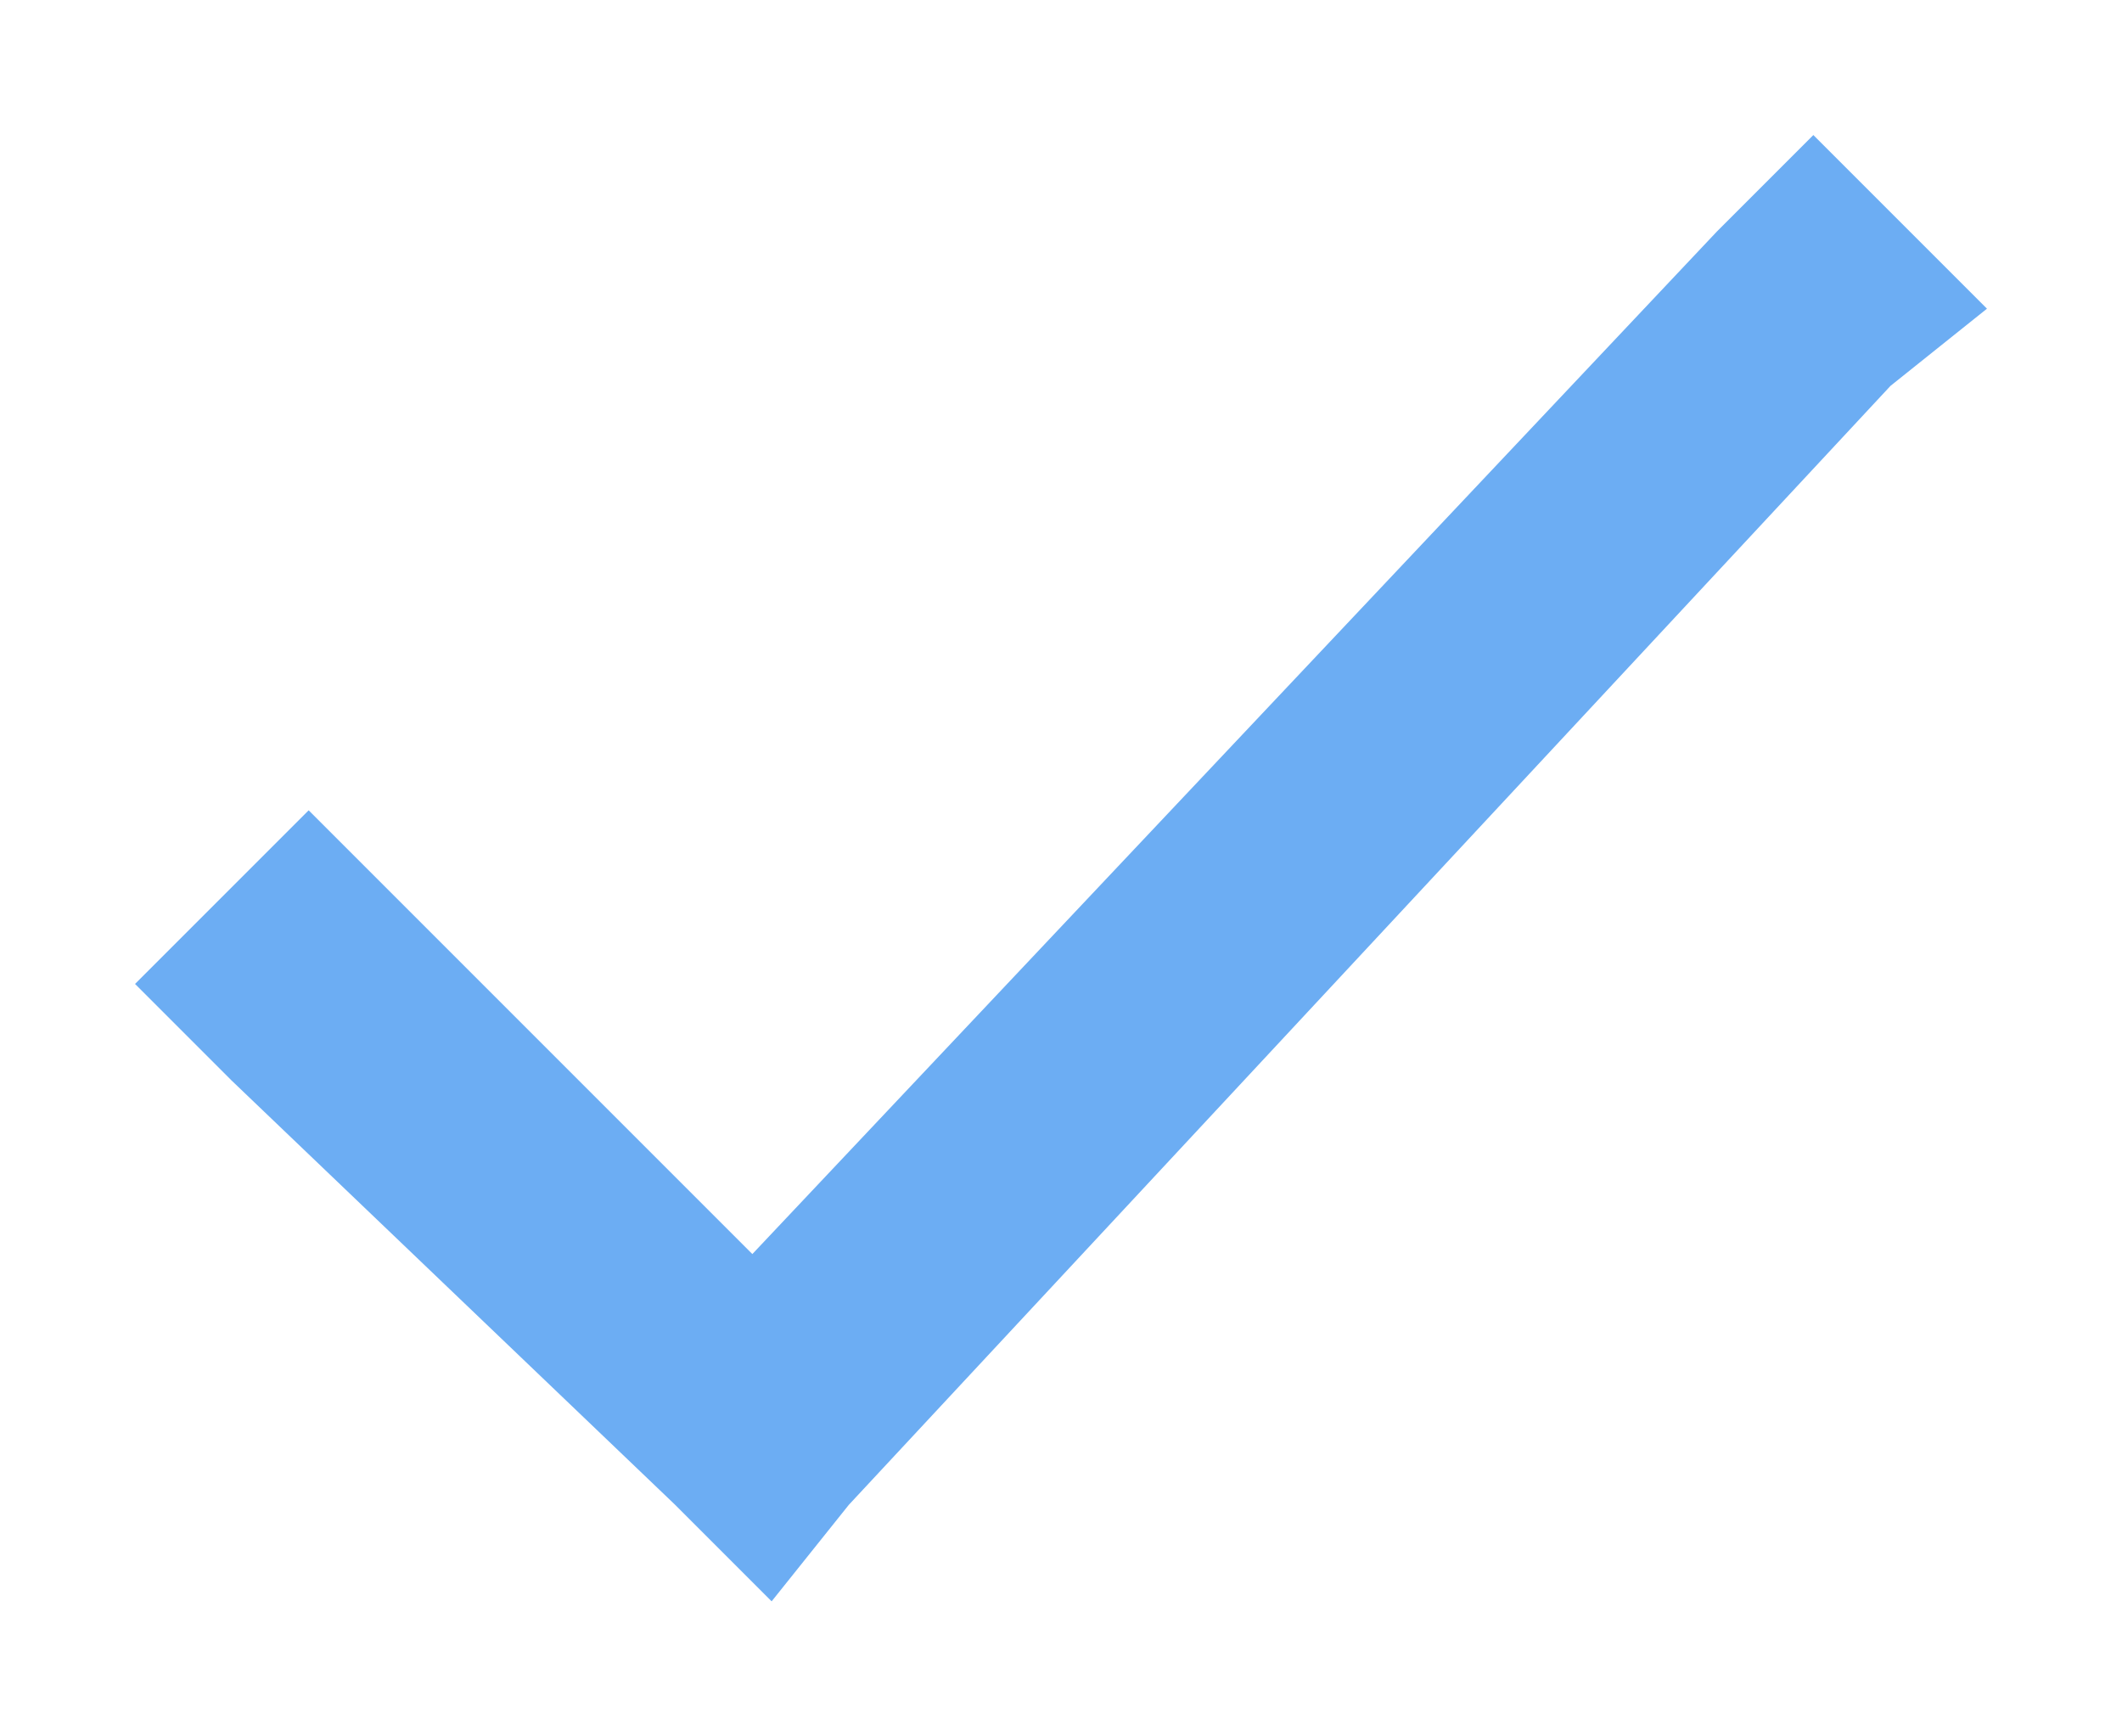 <?xml version="1.0" encoding="UTF-8" standalone="no"?>
<svg width="11px" height="9px" viewBox="0 0 11 9" version="1.1" xmlns="http://www.w3.org/2000/svg" xmlns:xlink="http://www.w3.org/1999/xlink">
    <!-- Generator: Sketch 39 (31667) - http://www.bohemiancoding.com/sketch -->
    <title>verified</title>
    <desc>Created with Sketch.</desc>
    <defs></defs>
    <g id="Welcome" stroke="none" stroke-width="1" fill="none" fill-rule="evenodd">
        <g id="Artboard-30-Copy" transform="translate(-113, -305)" fill="#6CADF3">
            <g id="verified" transform="translate(113, 305)">
                <g id="Layer_1">
                    <polygon id="Shape" points="9.4 0.7 8.9 1.2 3.9 6.5 2.1 4.7 1.6 4.2 0.7 5.1 1.2 5.6 3.5 7.8 4 8.3 4.4 7.8 9.8 2 10.3 1.6"></polygon>
                </g>
            </g>
        </g>
    </g>
</svg>